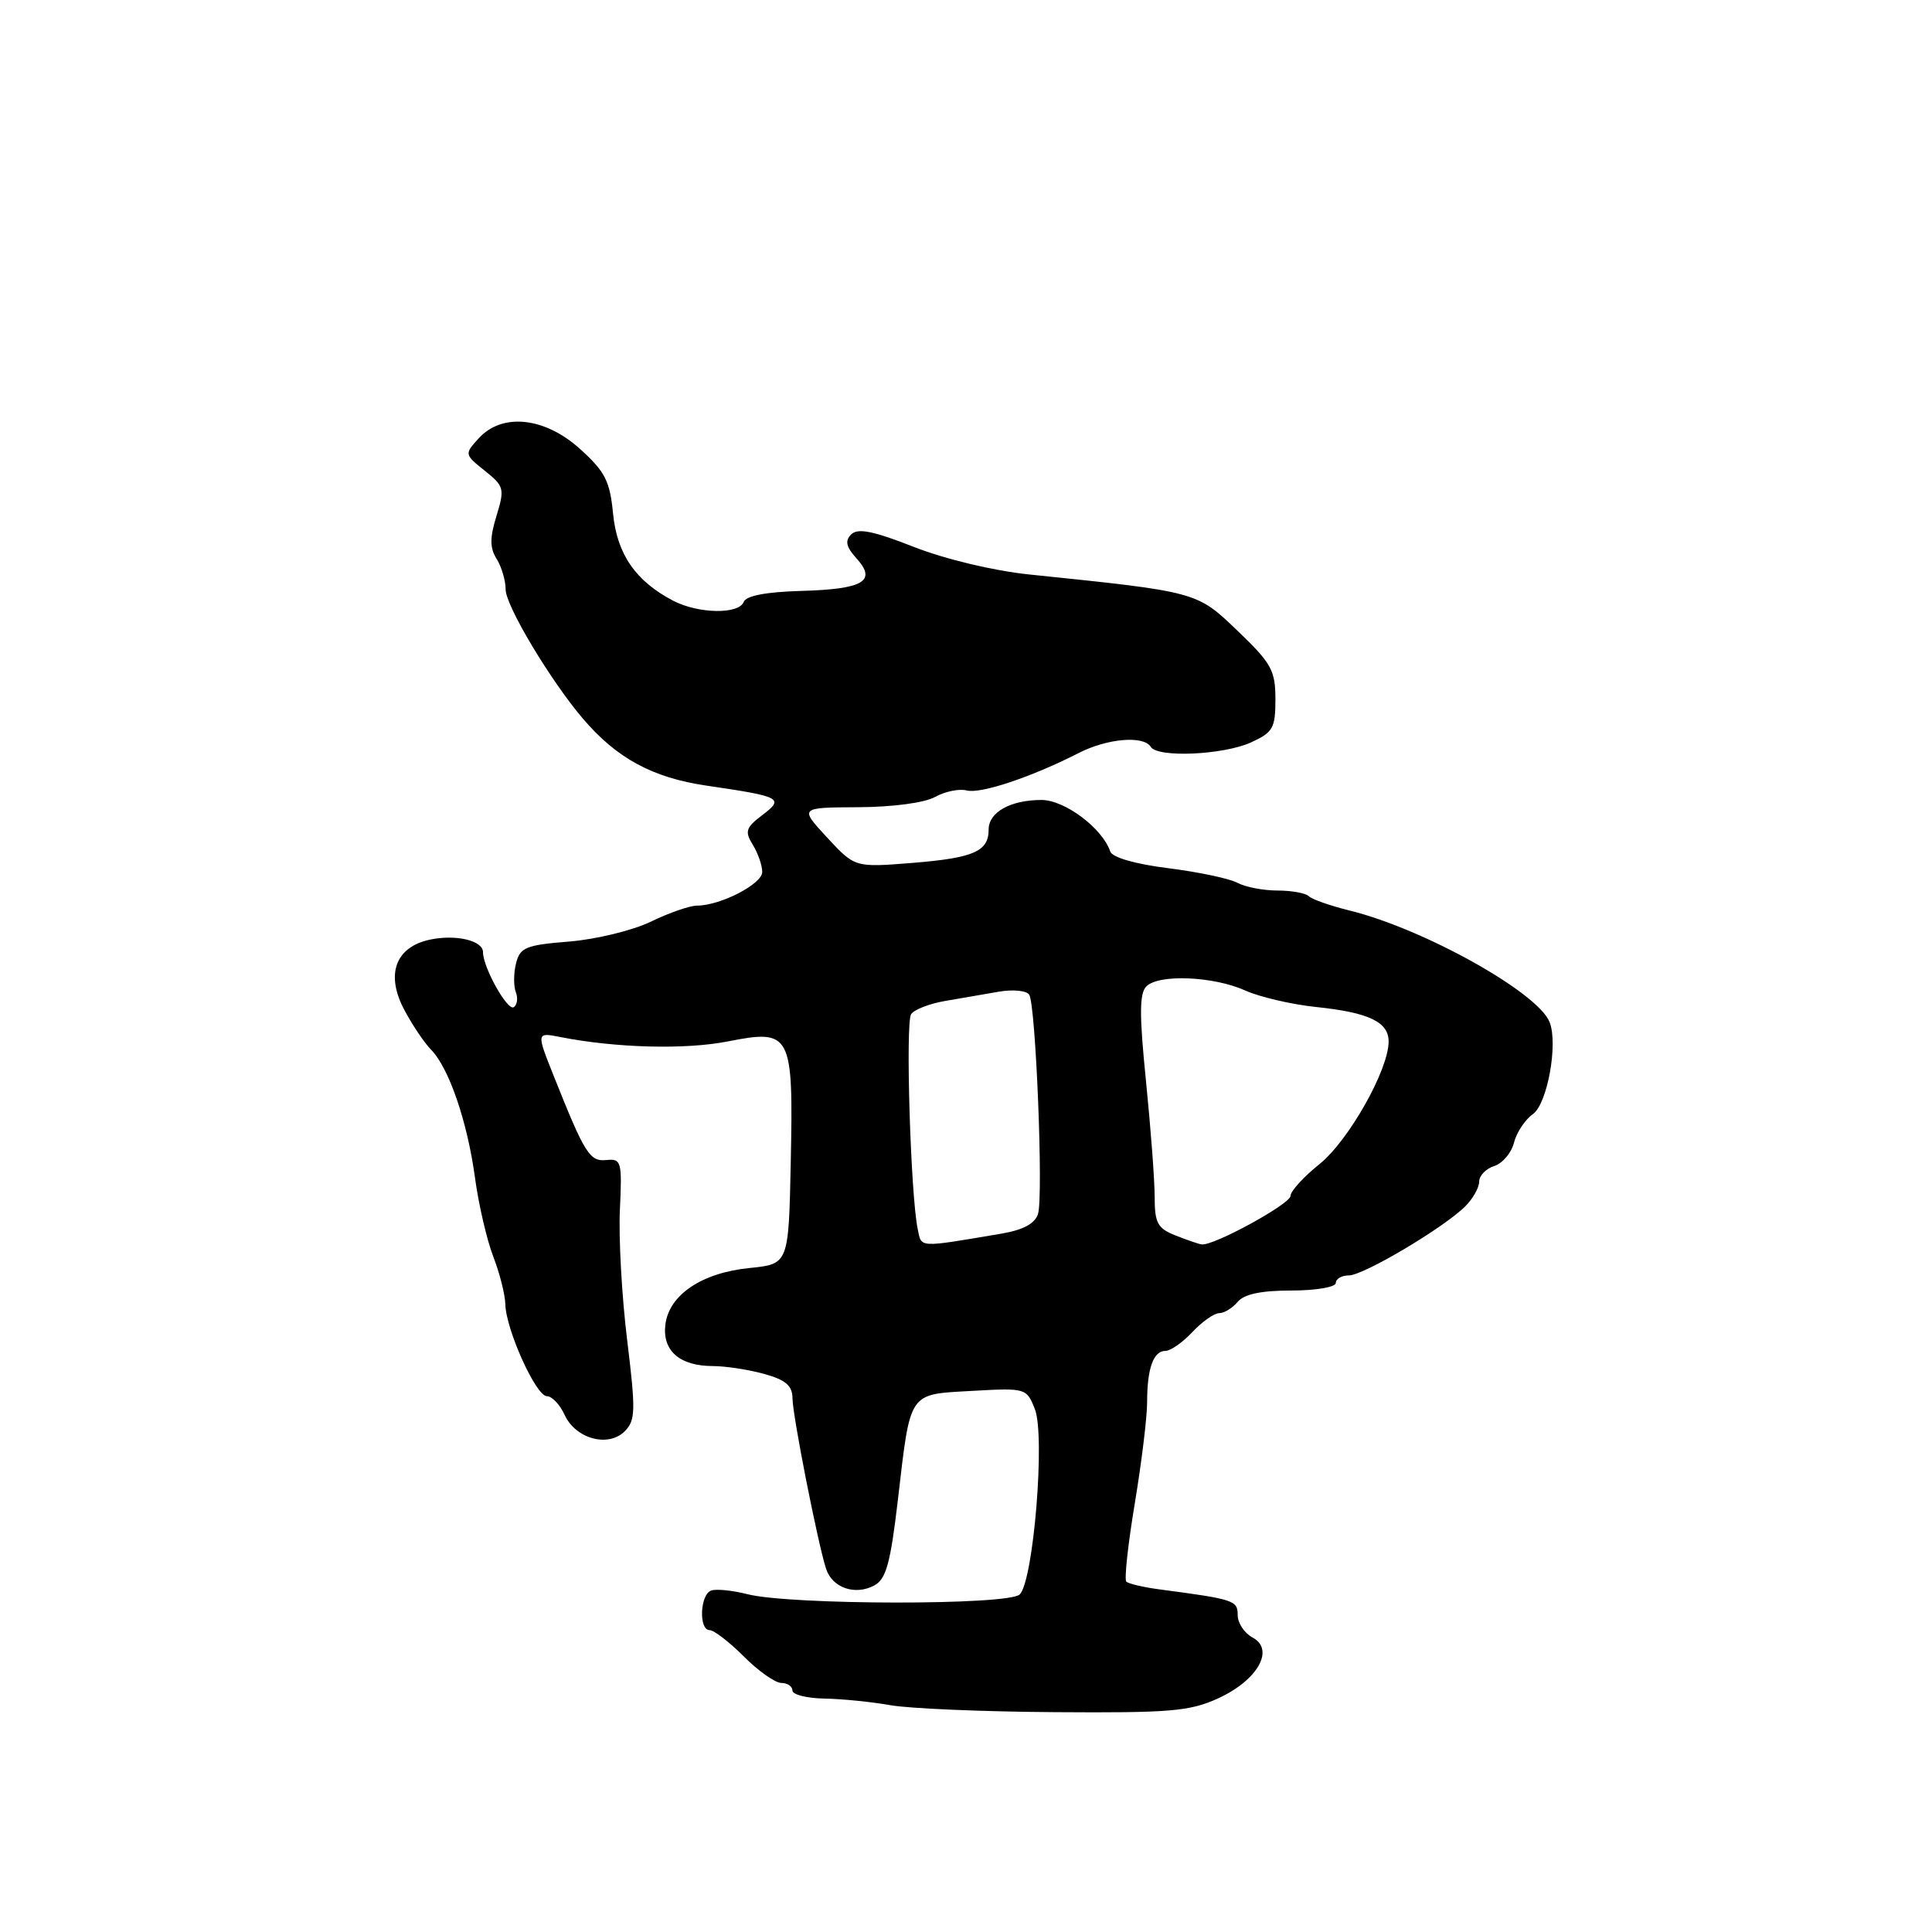 <?xml version="1.0" encoding="UTF-8" standalone="no"?>
<!DOCTYPE svg PUBLIC "-//W3C//DTD SVG 1.1//EN" "http://www.w3.org/Graphics/SVG/1.1/DTD/svg11.dtd" >
<svg xmlns="http://www.w3.org/2000/svg" xmlns:xlink="http://www.w3.org/1999/xlink" version="1.1" viewBox="0 0 256 256">
 <g >
 <path fill="currentColor"
d=" M 161.37 225.06 C 166.64 222.66 168.96 218.58 165.97 216.98 C 164.89 216.40 164.00 215.07 164.00 214.01 C 164.00 212.06 163.54 211.91 153.63 210.60 C 151.50 210.32 149.52 209.85 149.24 209.57 C 148.96 209.29 149.46 204.64 150.36 199.24 C 151.26 193.83 152.00 187.78 152.00 185.79 C 152.00 181.32 152.83 179.00 154.43 179.00 C 155.10 179.00 156.71 177.88 158.00 176.50 C 159.29 175.12 160.89 174.00 161.55 174.00 C 162.21 174.00 163.32 173.32 164.00 172.50 C 164.85 171.48 167.12 171.00 171.12 171.00 C 174.37 171.00 177.00 170.55 177.00 170.00 C 177.00 169.45 177.78 169.00 178.73 169.00 C 180.67 169.00 191.33 162.67 194.16 159.84 C 195.17 158.83 196.00 157.36 196.00 156.57 C 196.00 155.78 196.90 154.85 198.00 154.50 C 199.10 154.15 200.27 152.76 200.61 151.41 C 200.95 150.06 202.08 148.36 203.11 147.63 C 205.02 146.29 206.47 138.39 205.34 135.46 C 203.84 131.54 188.70 123.08 178.83 120.65 C 176.27 120.02 173.83 119.16 173.42 118.75 C 173.00 118.34 171.14 118.00 169.27 118.00 C 167.40 118.00 165.01 117.54 163.95 116.97 C 162.90 116.41 158.78 115.54 154.79 115.04 C 150.40 114.49 147.37 113.61 147.11 112.82 C 146.08 109.75 141.08 106.00 138.01 106.00 C 133.90 106.00 131.00 107.62 131.00 109.91 C 131.00 112.82 129.04 113.68 120.89 114.34 C 113.28 114.95 113.28 114.95 109.60 110.98 C 105.92 107.00 105.92 107.00 113.71 106.96 C 118.26 106.94 122.50 106.38 123.90 105.60 C 125.22 104.87 127.11 104.48 128.10 104.74 C 129.94 105.22 136.70 102.96 142.93 99.78 C 146.73 97.84 151.53 97.43 152.48 98.96 C 153.38 100.43 162.08 100.04 165.75 98.38 C 168.68 97.05 169.00 96.48 169.00 92.65 C 169.00 88.84 168.47 87.88 164.00 83.60 C 158.55 78.38 158.75 78.43 136.37 76.12 C 131.65 75.63 125.25 74.10 121.09 72.47 C 115.72 70.36 113.66 69.94 112.79 70.81 C 111.93 71.67 112.11 72.46 113.50 74.00 C 116.22 77.01 114.40 78.07 106.16 78.30 C 101.54 78.43 98.86 78.94 98.55 79.75 C 97.90 81.43 92.55 81.34 89.20 79.60 C 84.22 77.00 81.75 73.42 81.23 68.03 C 80.82 63.75 80.17 62.48 76.87 59.50 C 72.17 55.25 66.52 54.66 63.41 58.10 C 61.53 60.17 61.54 60.22 64.23 62.37 C 66.80 64.42 66.89 64.75 65.79 68.35 C 64.89 71.27 64.89 72.60 65.81 74.06 C 66.46 75.11 67.00 76.93 67.00 78.11 C 67.00 80.25 72.90 90.12 77.21 95.19 C 81.70 100.47 86.45 103.05 93.62 104.10 C 103.57 105.56 103.96 105.77 100.99 108.02 C 98.82 109.66 98.66 110.18 99.75 111.94 C 100.44 113.06 101.00 114.68 101.00 115.54 C 101.00 117.14 95.45 120.00 92.35 120.00 C 91.40 120.00 88.66 120.95 86.25 122.12 C 83.84 123.29 78.97 124.47 75.42 124.76 C 69.68 125.22 68.90 125.54 68.38 127.64 C 68.05 128.93 68.04 130.66 68.35 131.47 C 68.66 132.27 68.53 133.17 68.07 133.46 C 67.23 133.97 64.00 128.18 64.00 126.17 C 64.00 124.61 60.34 123.77 56.91 124.52 C 52.39 125.51 51.08 129.12 53.56 133.79 C 54.63 135.81 56.23 138.19 57.12 139.09 C 59.48 141.50 61.92 148.59 62.93 156.00 C 63.41 159.57 64.51 164.30 65.36 166.50 C 66.21 168.70 66.93 171.54 66.96 172.81 C 67.02 176.14 71.02 185.00 72.46 185.00 C 73.13 185.00 74.19 186.11 74.81 187.47 C 76.26 190.65 80.59 191.84 82.78 189.65 C 84.21 188.21 84.25 186.95 83.10 177.55 C 82.39 171.77 81.96 164.00 82.14 160.27 C 82.44 153.92 82.33 153.51 80.37 153.71 C 78.14 153.94 77.50 152.92 73.40 142.64 C 71.06 136.78 71.06 136.78 74.28 137.42 C 81.61 138.86 90.79 139.10 96.41 138.00 C 104.85 136.34 105.13 136.86 104.78 153.98 C 104.50 167.50 104.50 167.50 99.29 168.02 C 92.96 168.66 88.63 171.59 88.16 175.55 C 87.76 178.99 90.06 181.00 94.44 181.01 C 96.12 181.01 99.19 181.48 101.25 182.05 C 104.13 182.85 105.00 183.61 105.01 185.30 C 105.03 187.58 108.31 204.25 109.45 207.85 C 110.26 210.39 113.30 211.45 115.85 210.08 C 117.41 209.25 117.99 207.14 118.97 198.78 C 120.67 184.22 120.29 184.78 128.81 184.30 C 135.92 183.90 136.02 183.93 137.12 186.70 C 138.52 190.19 136.95 209.45 135.12 211.27 C 133.67 212.73 104.64 212.69 99.00 211.23 C 97.08 210.74 94.94 210.52 94.25 210.75 C 92.75 211.25 92.56 216.00 94.03 216.00 C 94.60 216.00 96.64 217.57 98.57 219.50 C 100.49 221.43 102.73 223.00 103.53 223.00 C 104.34 223.00 105.00 223.45 105.00 224.00 C 105.00 224.55 106.91 225.03 109.25 225.07 C 111.59 225.11 115.53 225.51 118.00 225.95 C 120.47 226.39 130.29 226.81 139.80 226.87 C 154.97 226.98 157.64 226.76 161.37 225.06 Z  M 121.60 162.85 C 120.66 158.35 119.96 135.49 120.73 134.38 C 121.15 133.76 123.19 132.98 125.25 132.63 C 127.31 132.28 130.52 131.73 132.38 131.40 C 134.24 131.08 136.04 131.26 136.38 131.81 C 137.25 133.22 138.27 158.58 137.54 160.86 C 137.14 162.13 135.58 162.97 132.72 163.46 C 121.51 165.35 122.13 165.38 121.60 162.85 Z  M 155.75 163.70 C 153.39 162.77 153.00 162.05 153.00 158.62 C 153.00 156.42 152.48 149.51 151.85 143.26 C 150.96 134.47 150.97 131.63 151.90 130.70 C 153.55 129.05 160.79 129.35 165.01 131.25 C 166.93 132.11 171.13 133.09 174.36 133.43 C 181.38 134.16 184.00 135.41 184.00 138.01 C 184.00 141.75 178.70 151.14 174.85 154.24 C 172.73 155.94 171.00 157.84 171.00 158.46 C 171.00 159.53 160.77 165.12 159.23 164.89 C 158.83 164.84 157.26 164.30 155.75 163.70 Z "/>
</g>
</svg>